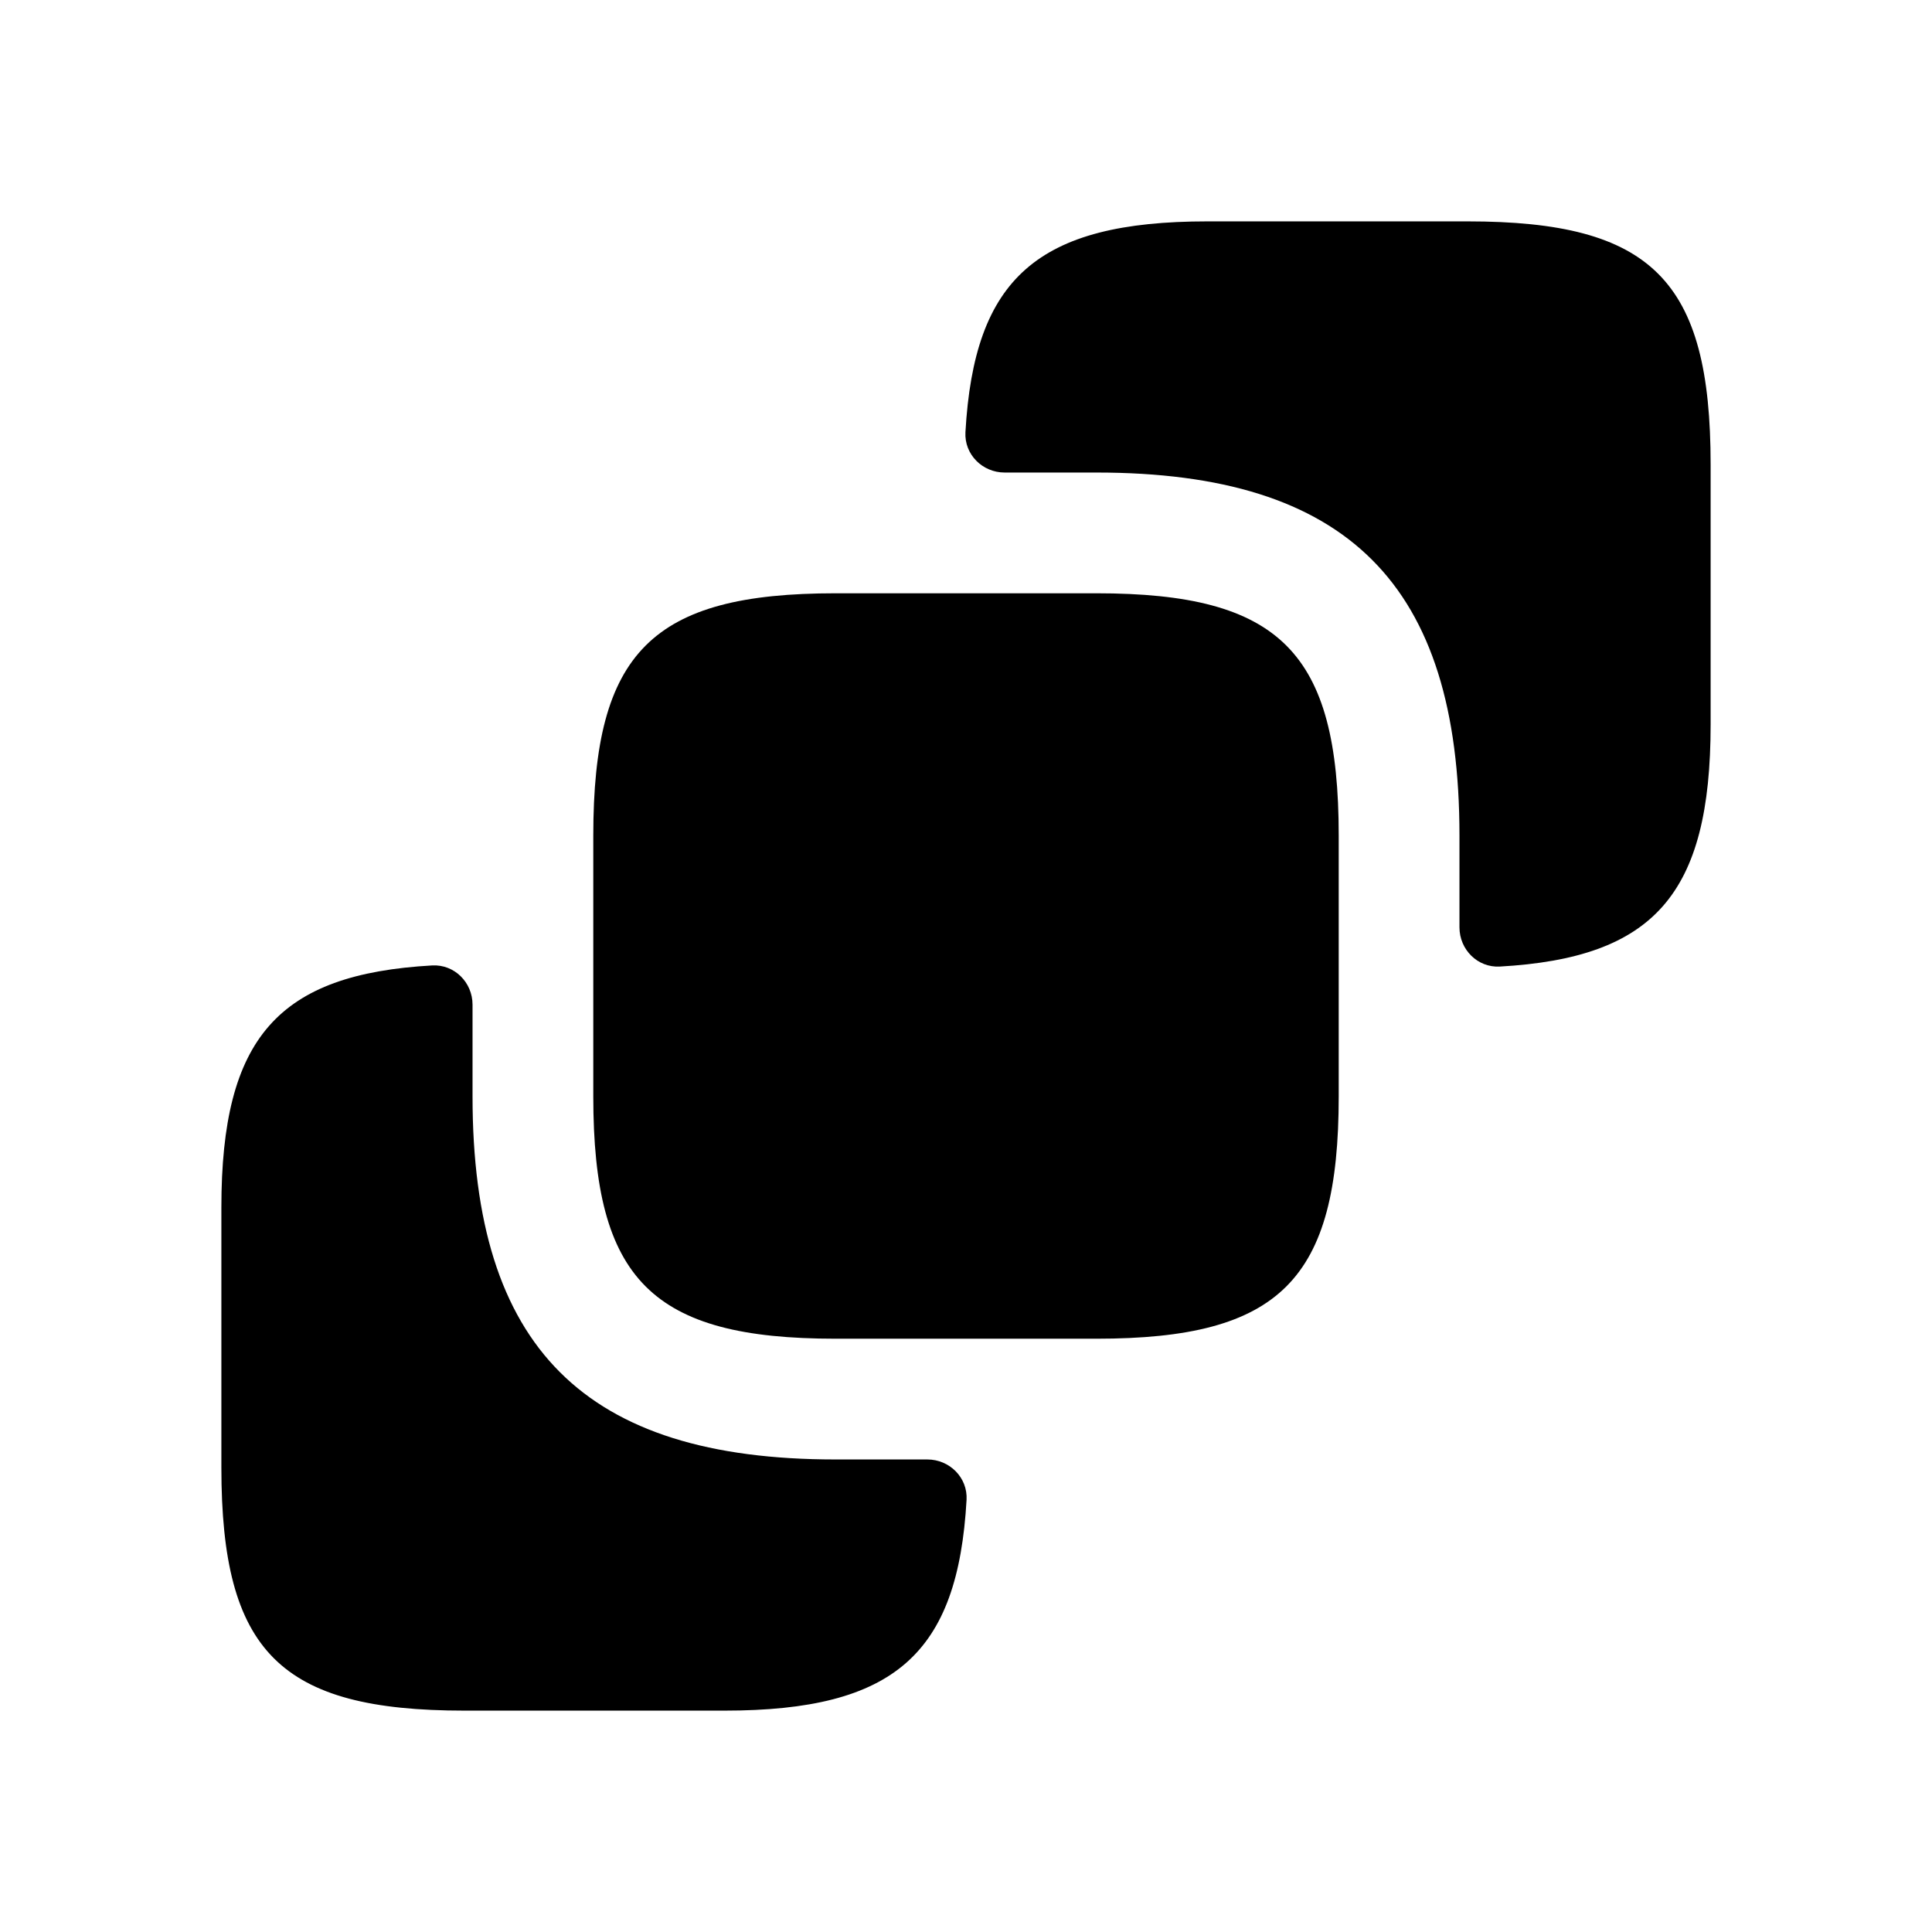 <svg width="24" height="24" viewBox="0 0 24 24"  xmlns="http://www.w3.org/2000/svg">
<path d="M21.25 5.77V9C21.25 11.115 20.542 11.899 18.631 12.007C18.355 12.022 18.13 11.796 18.13 11.52V10.38C18.13 7.26 16.74 5.87 13.62 5.87H12.48C12.204 5.87 11.978 5.645 11.993 5.369C12.101 3.458 12.885 2.75 15 2.75H18.23C20.52 2.75 21.25 3.48 21.25 5.77Z" />
<path d="M16.63 10.38V13.62C16.63 15.9 15.9 16.63 13.62 16.63H10.38C8.1 16.63 7.37 15.9 7.37 13.62V10.38C7.37 8.1 8.1 7.37 10.38 7.37H13.62C15.9 7.37 16.63 8.1 16.63 10.38Z" />
<path d="M11.52 18.13C11.796 18.13 12.022 18.355 12.007 18.631C11.899 20.542 11.115 21.25 9 21.25H5.77C3.48 21.25 2.75 20.52 2.75 18.23V15C2.75 12.885 3.458 12.101 5.369 11.993C5.645 11.978 5.87 12.204 5.87 12.48V13.62C5.87 16.74 7.26 18.13 10.38 18.13H11.52Z" />
</svg>
